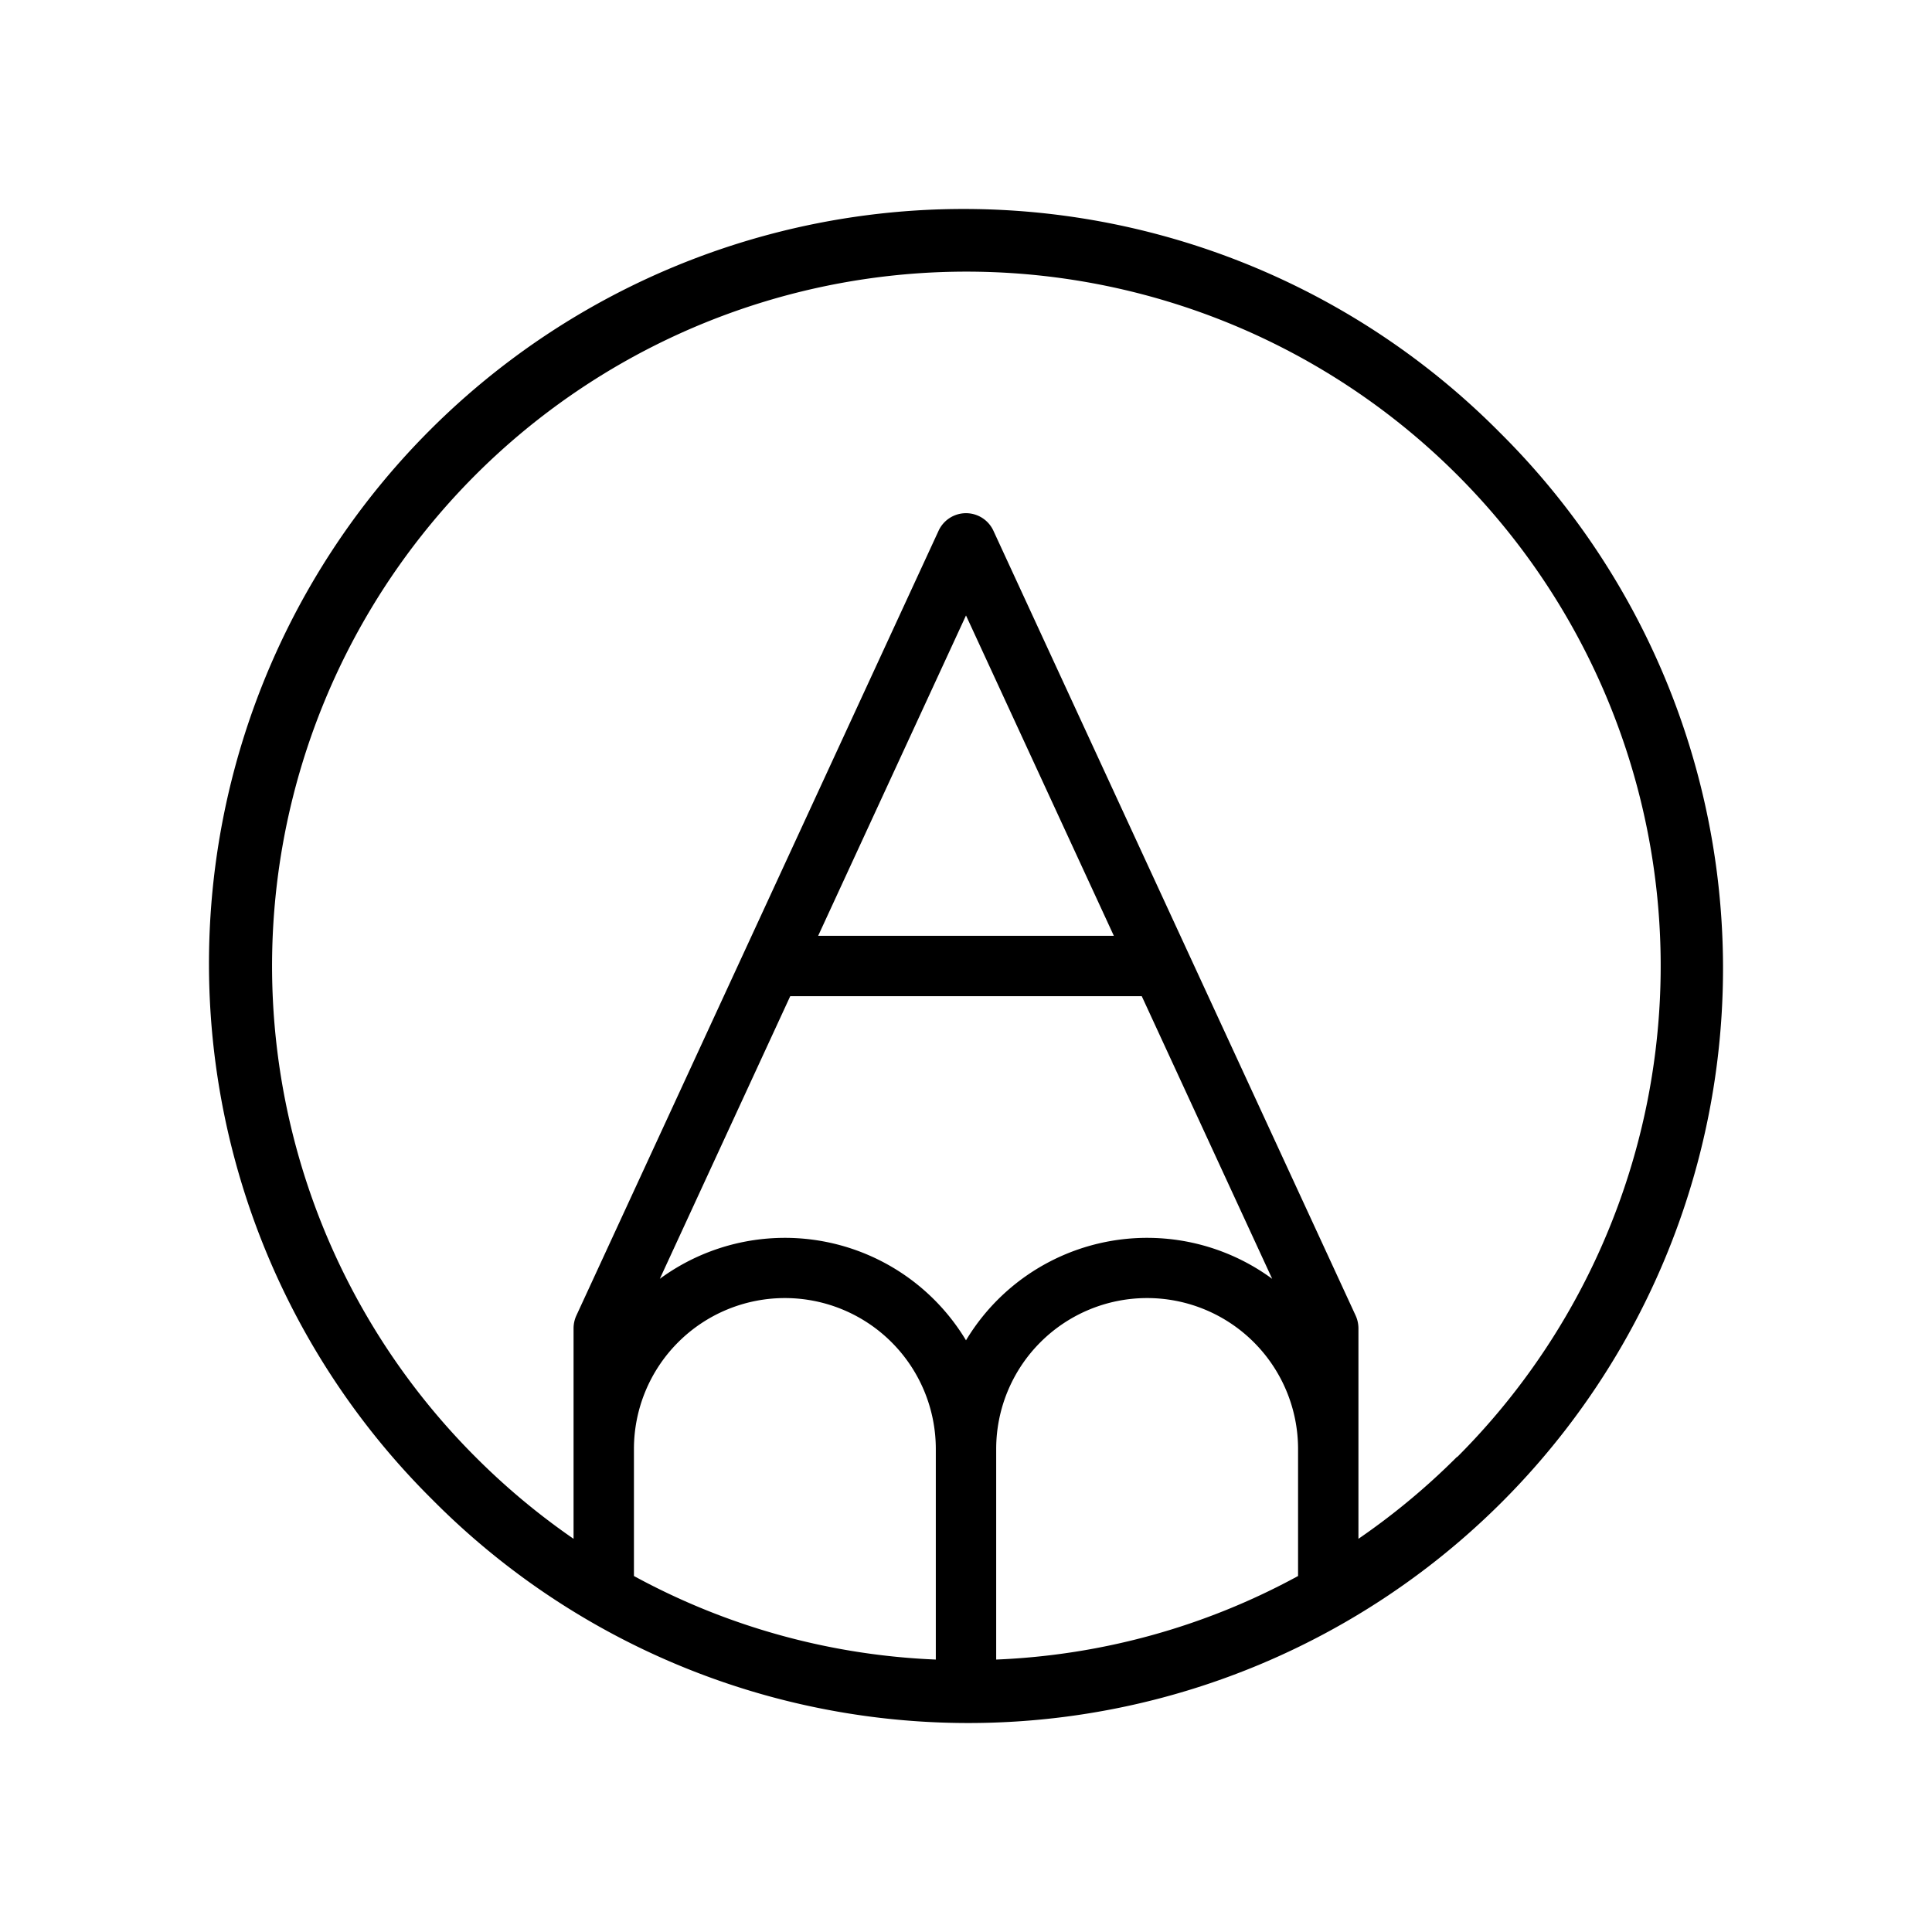 <svg xmlns="http://www.w3.org/2000/svg" width="3em" height="3em" viewBox="0 0 256 256"><path fill="currentColor" d="M198.71 57.29A100 100 0 1 0 57.29 198.71A100 100 0 1 0 198.71 57.29m-94 74.71h46.58l17.28 37.45A28 28 0 0 0 128 177.6a28 28 0 0 0-40.57-8.15Zm3.7-8L128 81.55L147.59 124ZM132 192a20 20 0 0 1 40 0v16.83a91.3 91.3 0 0 1-40 11.07Zm-48 0a20 20 0 0 1 40 0v27.9a91.3 91.3 0 0 1-40-11.07Zm109.05 1.05A92.4 92.4 0 0 1 180 203.9V176a4.1 4.1 0 0 0-.37-1.68l-48-104a4 4 0 0 0-7.26 0l-48 104A4.1 4.1 0 0 0 76 176v27.9a92.4 92.4 0 0 1-13-10.85a92 92 0 1 1 130.1 0Z"/></svg>